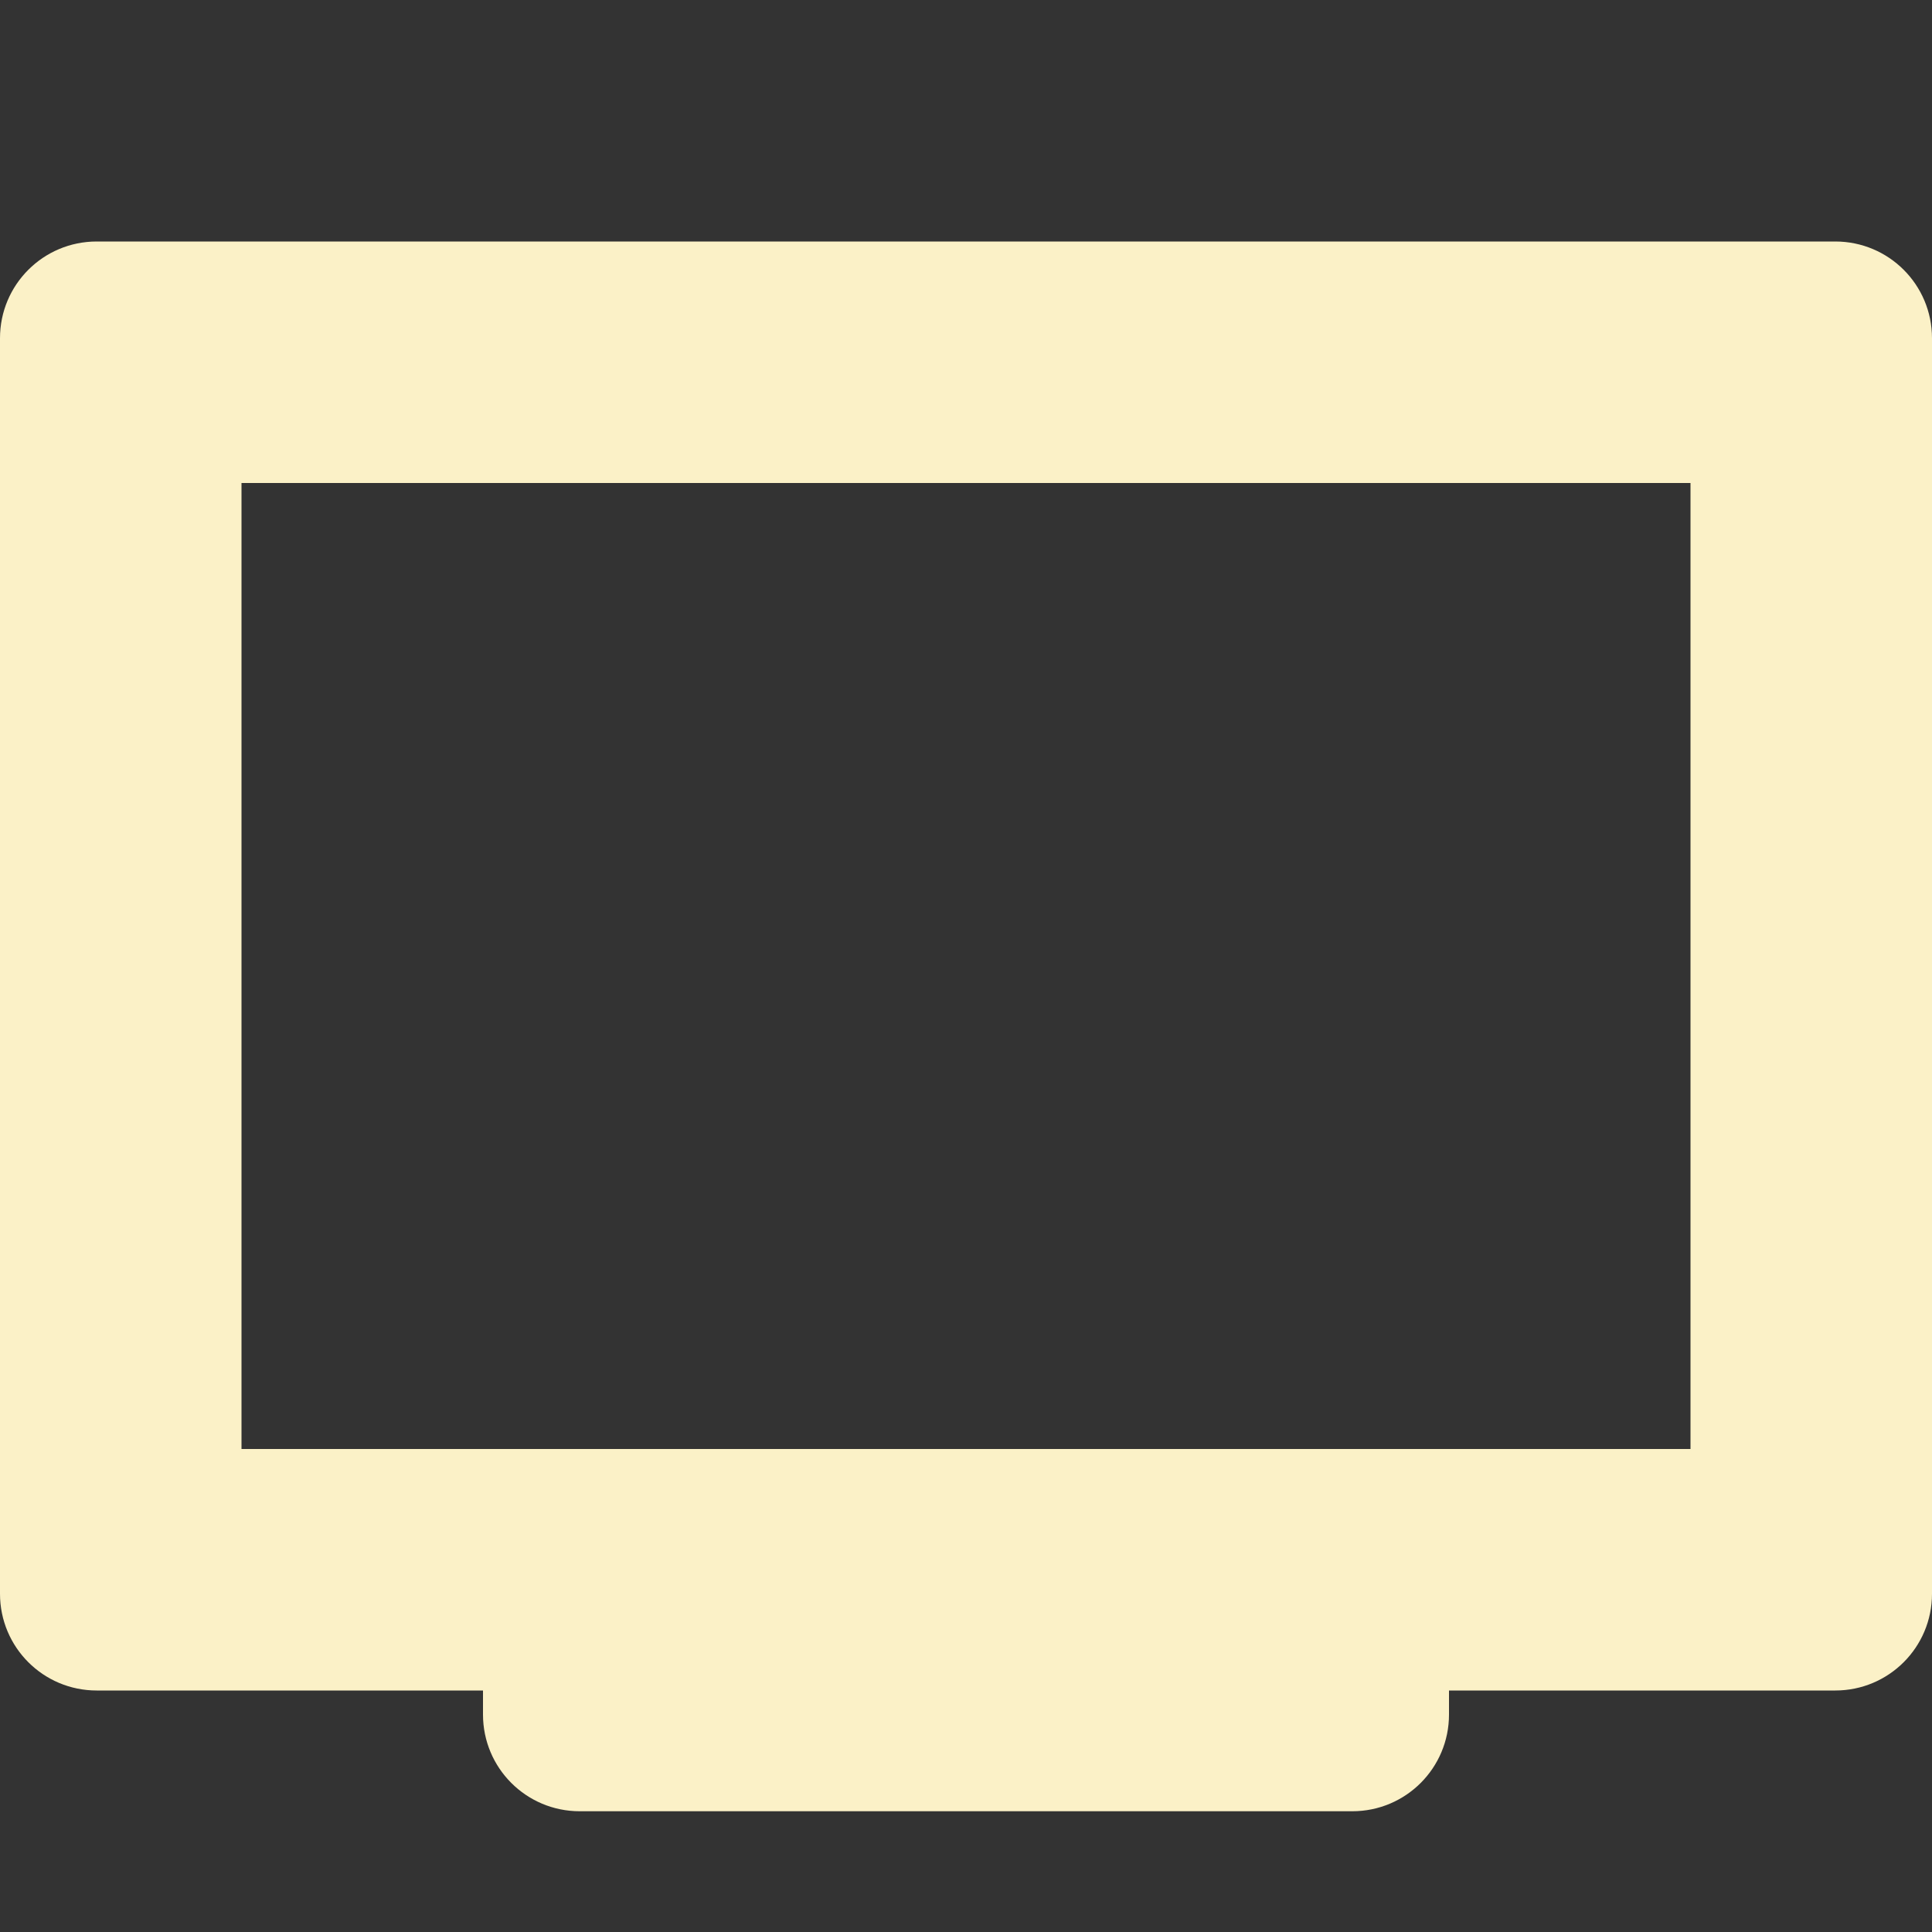<svg xmlns="http://www.w3.org/2000/svg" width="16" height="16" version="1.1">
 <rect width="100%" height="100%" fill="#333333" stroke="none"/>
 <defs>
  <style id="current-color-scheme" type="text/css">
   .ColorScheme-Text { color:#fbf1c7; } .ColorScheme-Highlight { color:#4285f4; } .ColorScheme-NeutralText { color:#ff9800; } .ColorScheme-PositiveText { color:#4caf50; } .ColorScheme-NegativeText { color:#f44336; }
  </style>
 </defs>
 <path style="fill:currentColor" class="ColorScheme-Text" d="M 0.801,2 C 0.358,2 -1e-7,2.358 -1e-7,2.801 V 13.199 C -1e-7,13.642 0.358,14 0.801,14 h 3.199 v 0.199 c 0,0.443 0.358,0.801 0.801,0.801 H 11.199 C 11.642,15 12,14.642 12,14.199 V 14 h 3.199 C 15.642,14 16,13.642 16,13.199 V 2.801 C 16,2.358 15.642,2 15.199,2 Z M 2,4 h 12 v 8 H 2 Z"/>
</svg>
